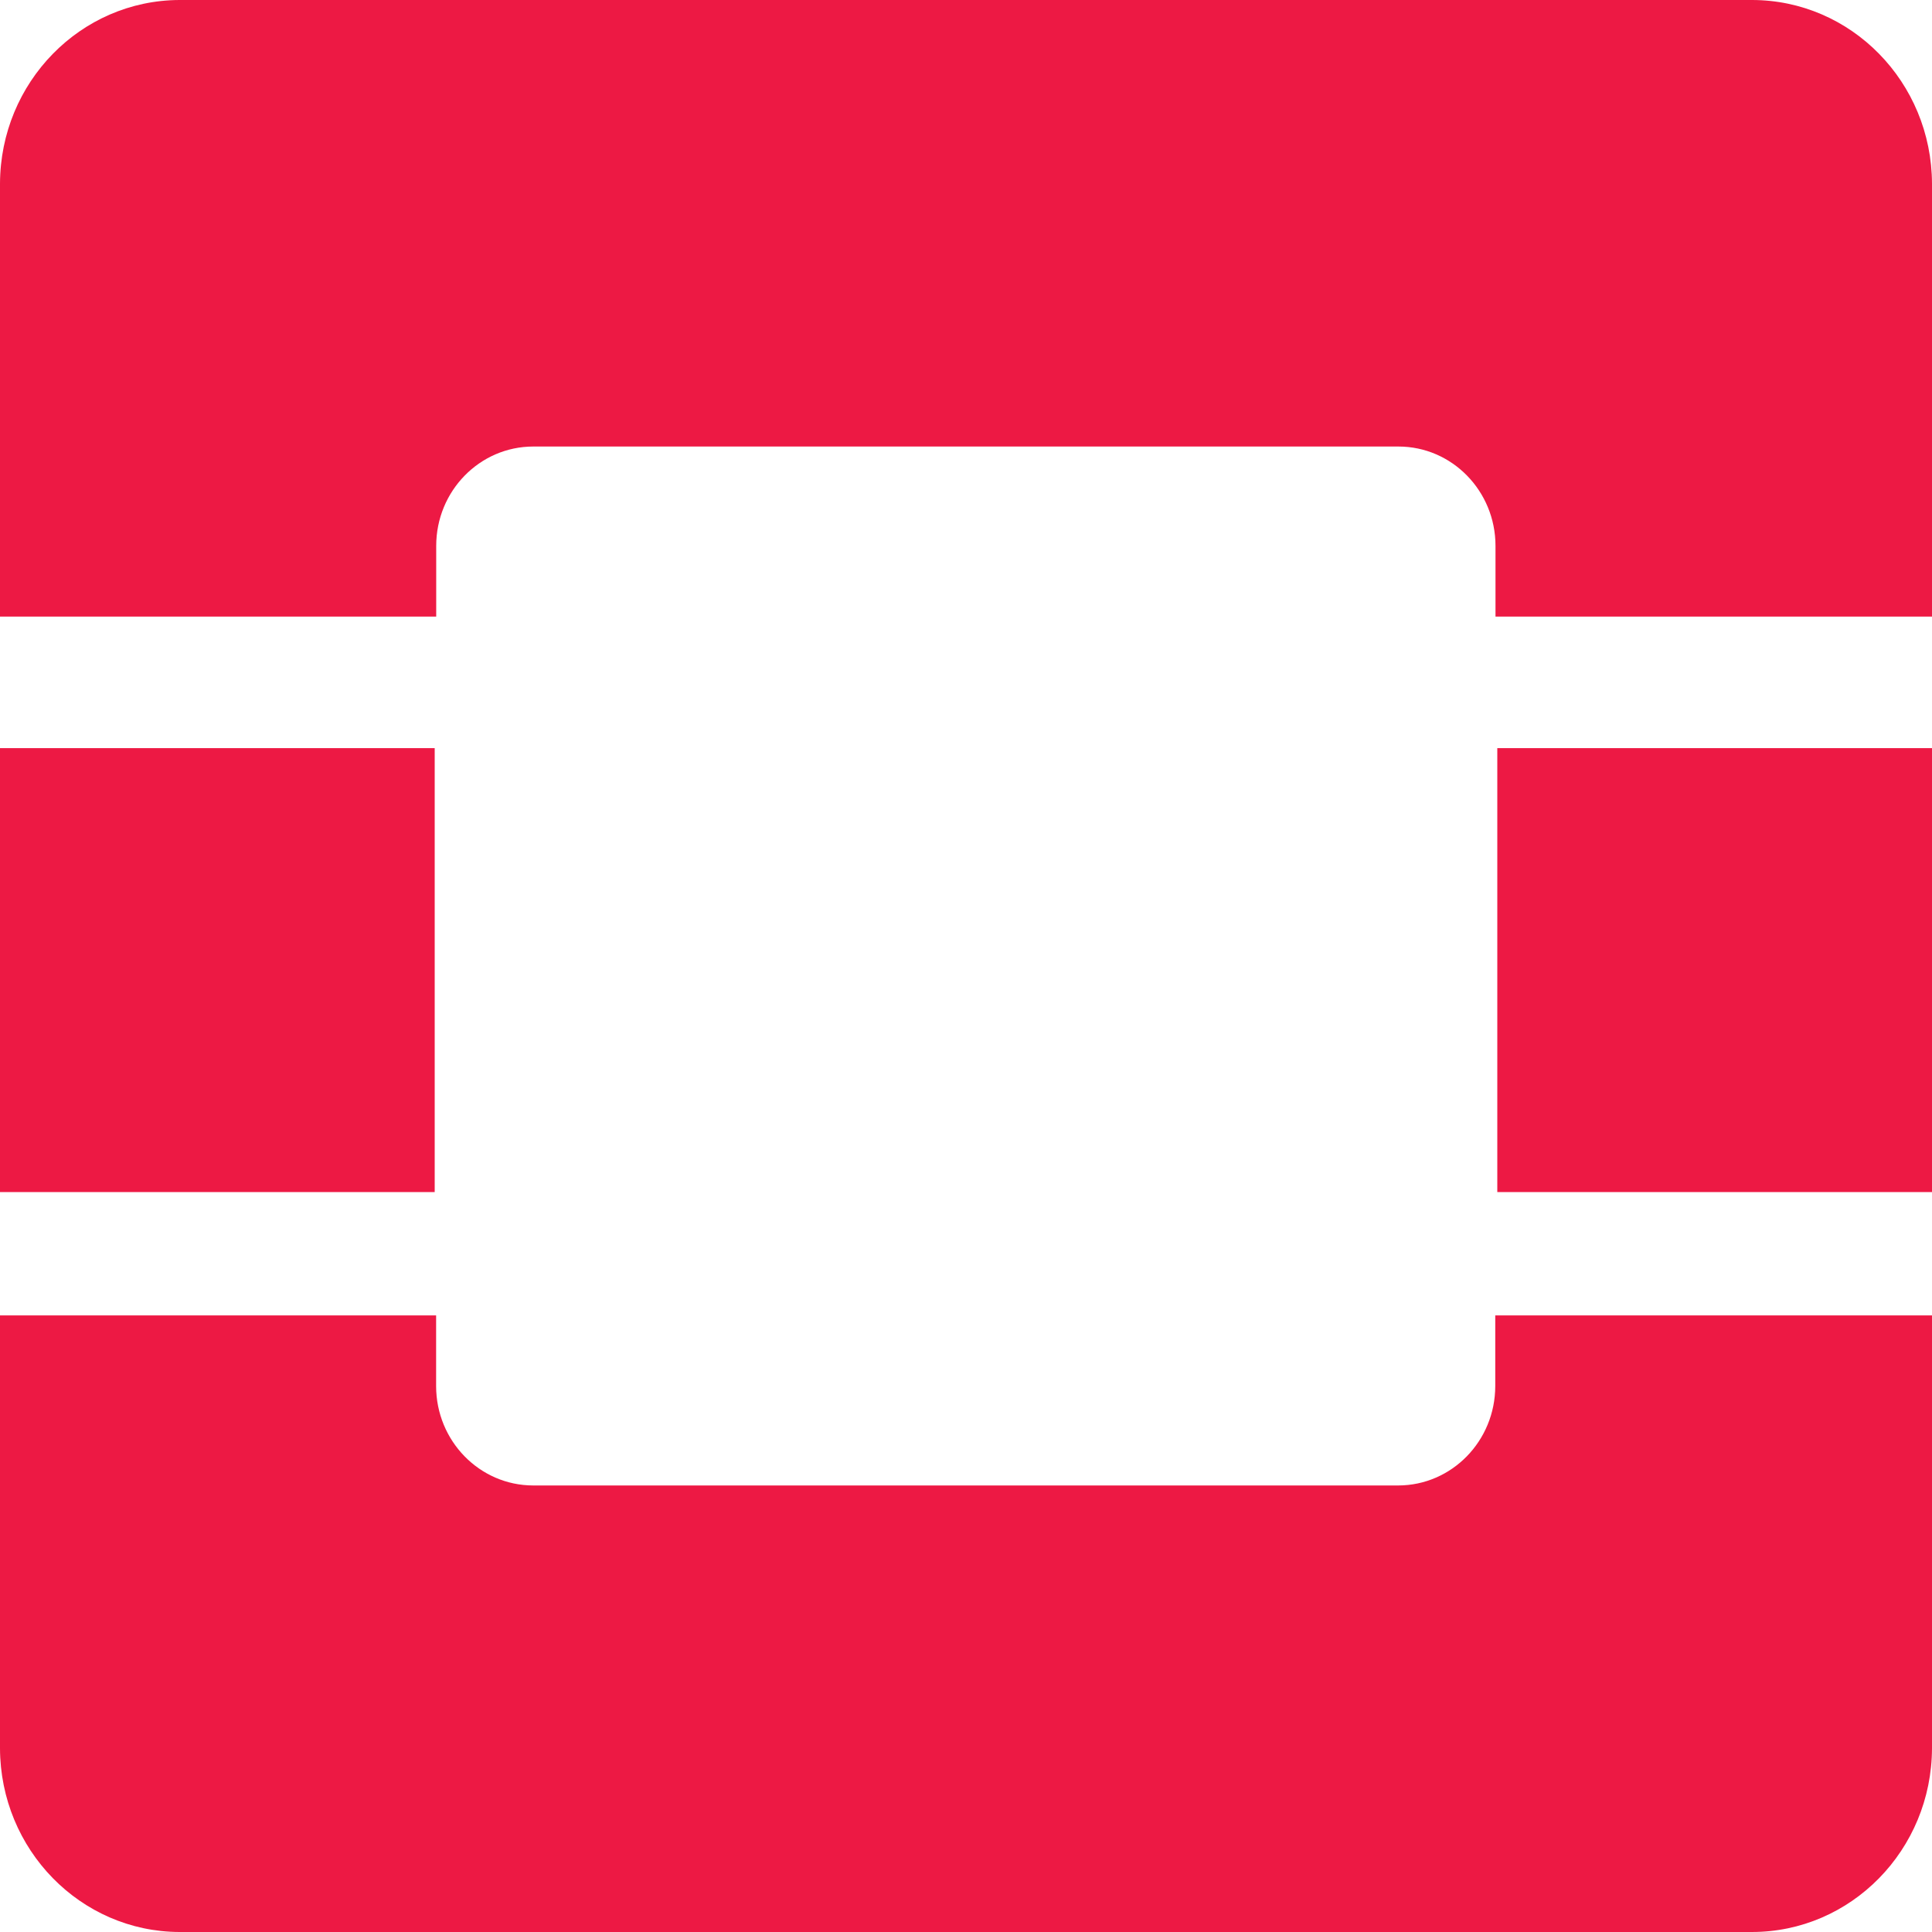 <?xml version="1.0" encoding="UTF-8"?>
<svg width="240px" height="240px" viewBox="0 0 240 240" version="1.1" xmlns="http://www.w3.org/2000/svg" xmlns:xlink="http://www.w3.org/1999/xlink">
    <title>openstack</title>
    <g id="Page-1" stroke="none" stroke-width="1" fill="none" fill-rule="evenodd">
        <g id="openstack" transform="translate(-1, -2)">
            <rect id="ViewBox" x="1" y="2" width="240" height="240"></rect>
            <path d="M187,94.936 L241,94.936 L241,150.085 L187,150.085 L187,94.936 Z M1,94.936 L55,94.936 L55,150.085 L1,150.085 L1,94.936 Z M186.746,174.187 C186.739,181.001 181.345,186.522 174.689,186.53 L67.233,186.53 C60.577,186.522 55.183,181.001 55.176,174.187 L55.176,165.404 L1,165.404 L1,219.17 C1.032,231.76 10.991,241.96 23.29,242 L218.594,242 C230.937,242.021 240.963,231.804 241,219.17 L241,165.404 L186.746,165.404 L186.746,174.187 Z M218.629,2 L23.295,2 C10.999,2.039 1.039,12.231 1,24.817 L1,78.596 L55.187,78.596 L55.187,69.813 C55.187,62.997 60.585,57.472 67.244,57.47 L174.717,57.47 C181.377,57.47 186.776,62.996 186.776,69.813 L186.776,78.596 L241,78.596 L241,24.817 C240.956,12.203 230.954,2.001 218.629,2" id="Shape" fill="#ED1944" fill-rule="nonzero"></path>
        </g>
    </g>
</svg>